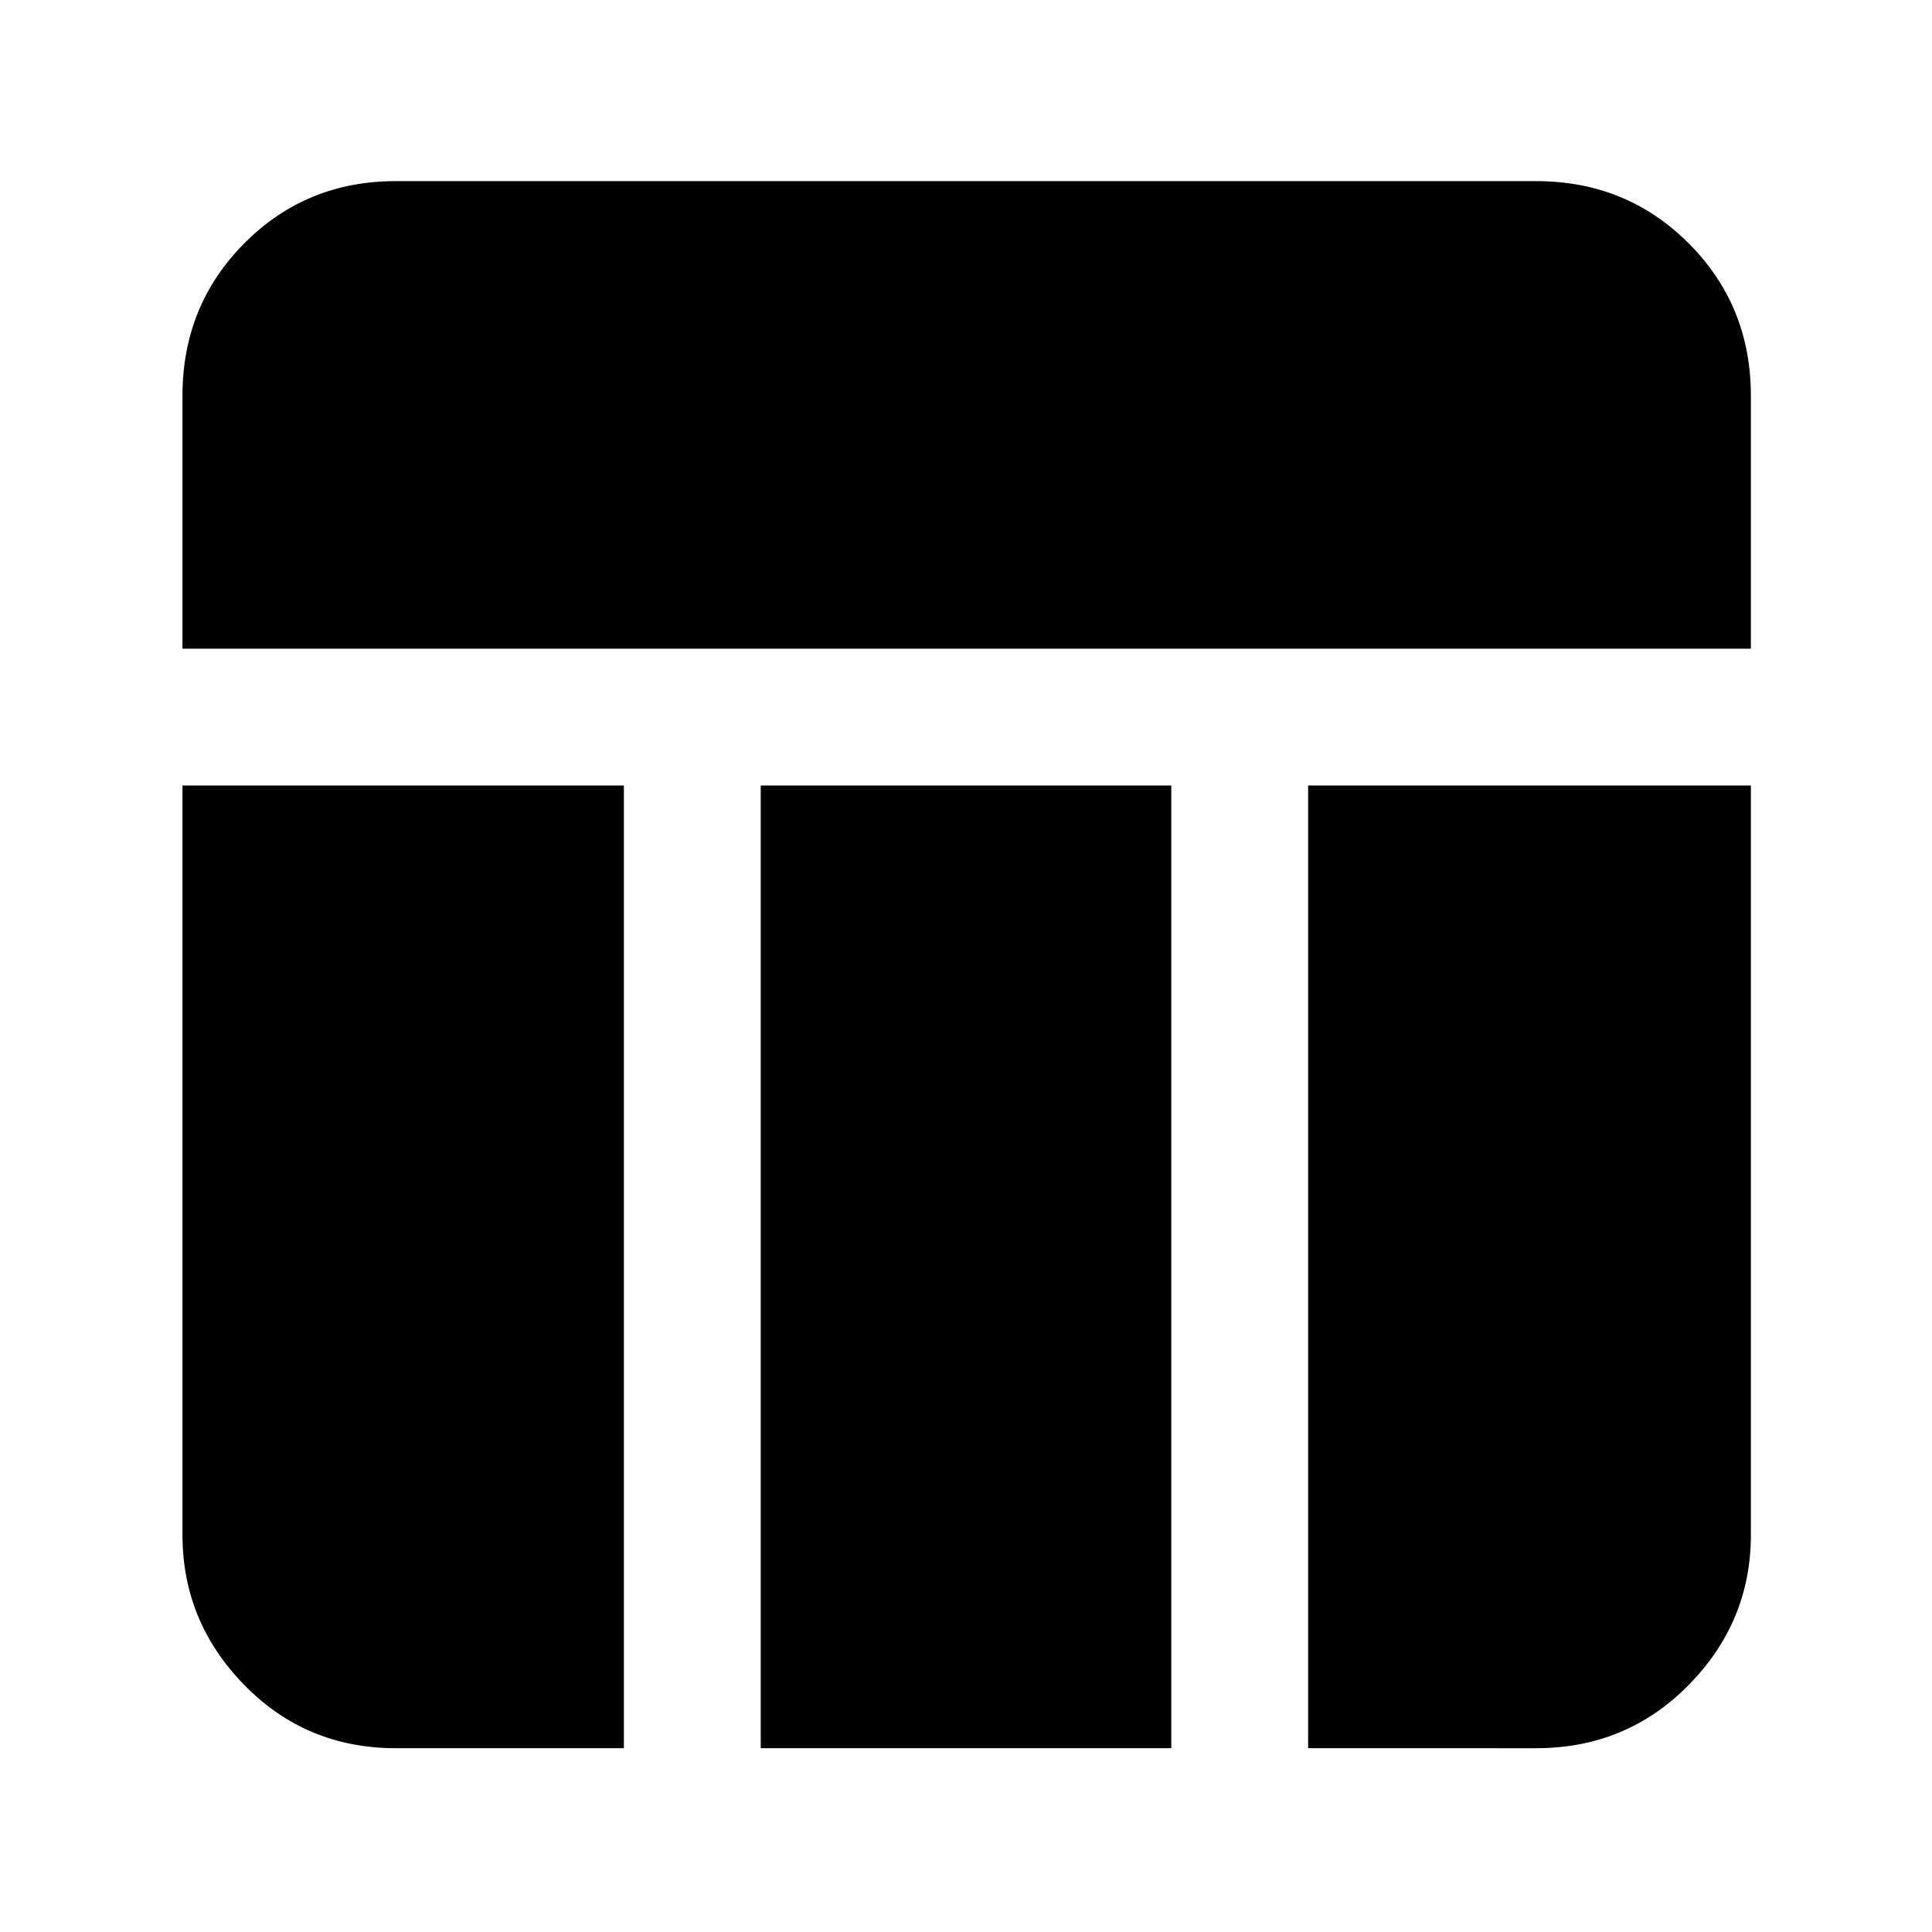 <svg xmlns="http://www.w3.org/2000/svg" height="40" viewBox="0 -960 960 960" width="40"><path d="M90.67-637.67v-125.66q0-44.85 30.71-75.76Q152.09-870 196.67-870h566.66q44.85 0 75.76 30.91Q870-808.18 870-763.33v125.66H90.67Zm106 546.34q-44.58 0-75.29-31.42-30.71-31.41-30.71-74.58v-372.34H310v478.34H196.67Zm453.33 0v-478.34h220v372.34q0 43.17-30.91 74.58-30.91 31.42-75.76 31.42H650Zm-272 0v-478.34h204v478.34H378Z"/></svg>
